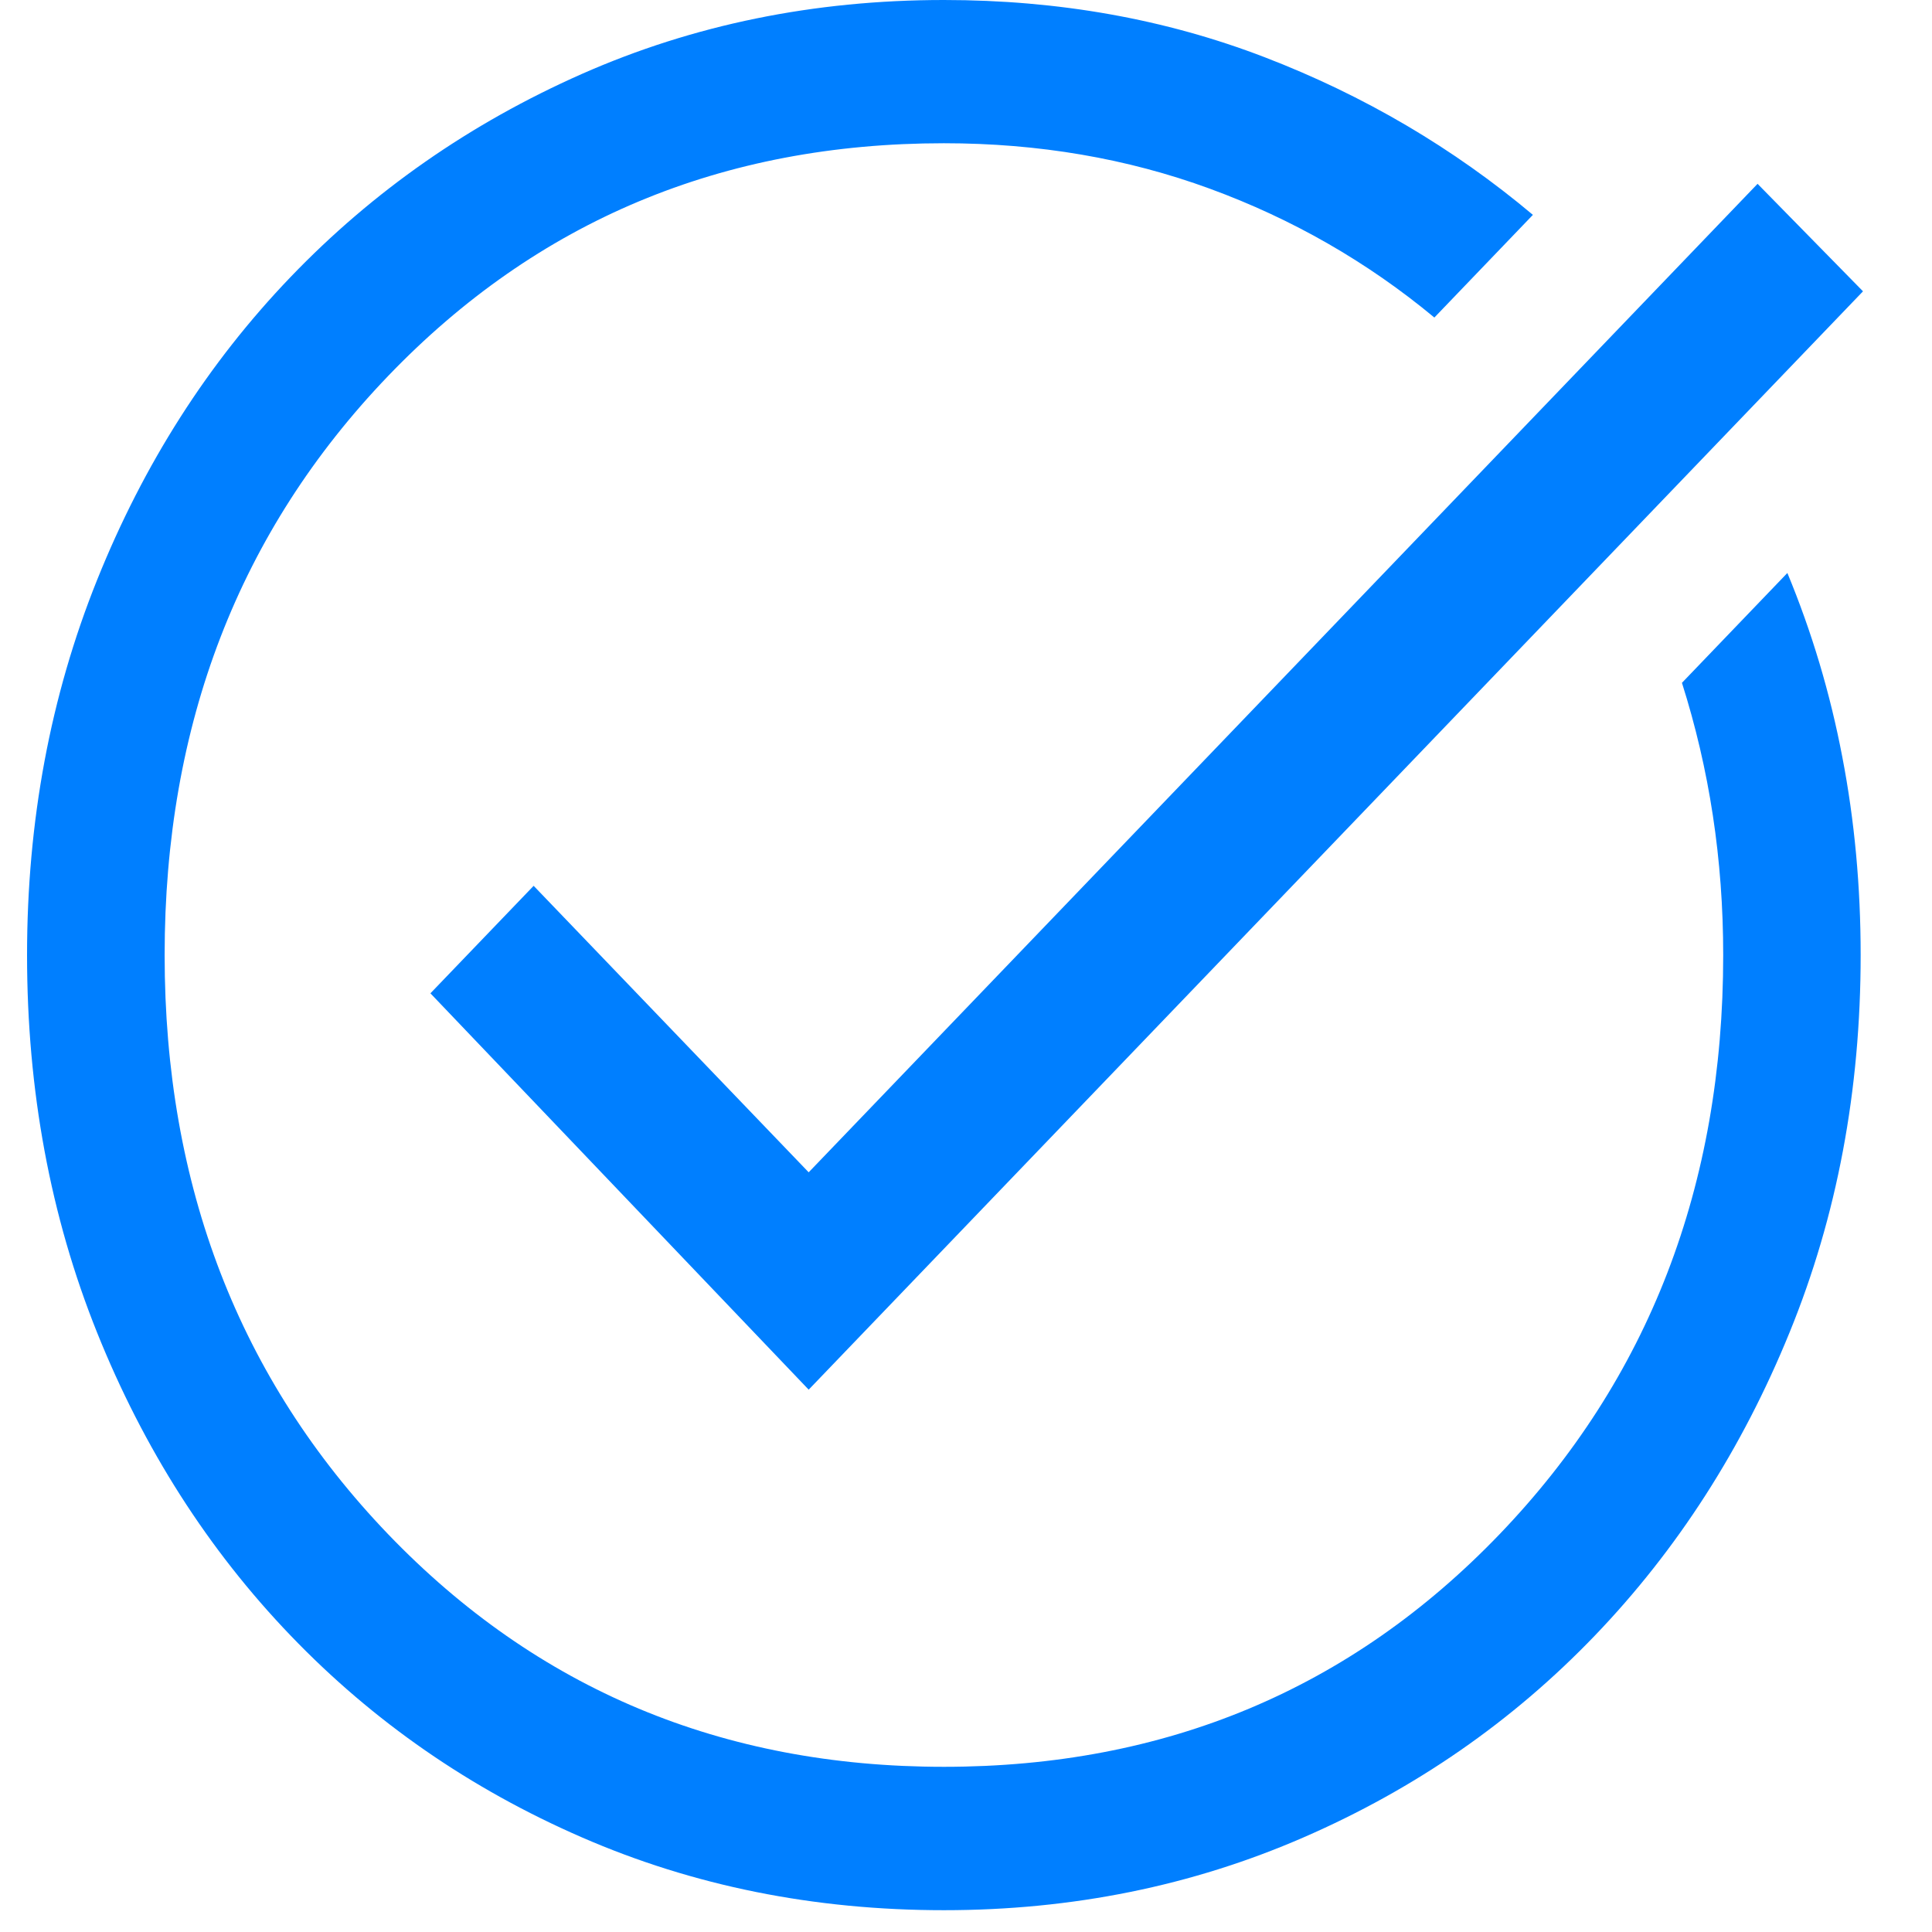 <svg width="14" height="14" viewBox="0 0 14 14" fill="none" xmlns="http://www.w3.org/2000/svg">
<rect width="14" height="14" fill="#1E1E1E"/>
<g id="HOME PAGE FINAL" clip-path="url(#clip0_0_1)">
<rect width="1302" height="6795" transform="translate(-700 -1207)" fill="white"/>
<g id="Group 1000001847">
<g id="Group 1000001846">
<path id="Vector" d="M6.84 13.842C5.899 13.842 5.024 13.666 4.216 13.314C3.407 12.962 2.704 12.475 2.106 11.852C1.508 11.229 1.041 10.497 0.703 9.655C0.365 8.813 0.196 7.901 0.196 6.921C0.196 5.952 0.365 5.046 0.703 4.204C1.041 3.362 1.508 2.63 2.106 2.007C2.704 1.384 3.407 0.894 4.216 0.536C5.024 0.179 5.899 0 6.84 0C7.67 0 8.445 0.138 9.165 0.415C9.885 0.692 10.532 1.073 11.108 1.557L10.394 2.301C9.907 1.897 9.364 1.586 8.766 1.367C8.168 1.148 7.526 1.038 6.84 1.038C5.234 1.038 3.892 1.6 2.812 2.725C1.733 3.85 1.193 5.248 1.193 6.921C1.193 8.593 1.733 9.992 2.812 11.117C3.892 12.241 5.234 12.803 6.84 12.803C8.445 12.803 9.788 12.241 10.867 11.117C11.947 9.992 12.487 8.593 12.487 6.921C12.487 6.575 12.462 6.237 12.412 5.909C12.362 5.58 12.287 5.26 12.188 4.948L12.952 4.152C13.129 4.579 13.262 5.023 13.35 5.485C13.439 5.946 13.483 6.425 13.483 6.921C13.483 7.901 13.312 8.813 12.968 9.655C12.625 10.497 12.155 11.229 11.557 11.852C10.959 12.475 10.256 12.962 9.447 13.314C8.639 13.666 7.77 13.842 6.84 13.842ZM5.86 10.07L3.119 7.198L3.867 6.419L5.86 8.495L12.736 1.332L13.5 2.111L5.86 10.07Z" fill="#007FFF"/>
</g>
</g>
</g>
<defs>
<clipPath id="clip0_0_1">
<rect width="1302" height="6795" fill="white" transform="translate(-700 -1207)"/>
</clipPath>
</defs>
</svg>
